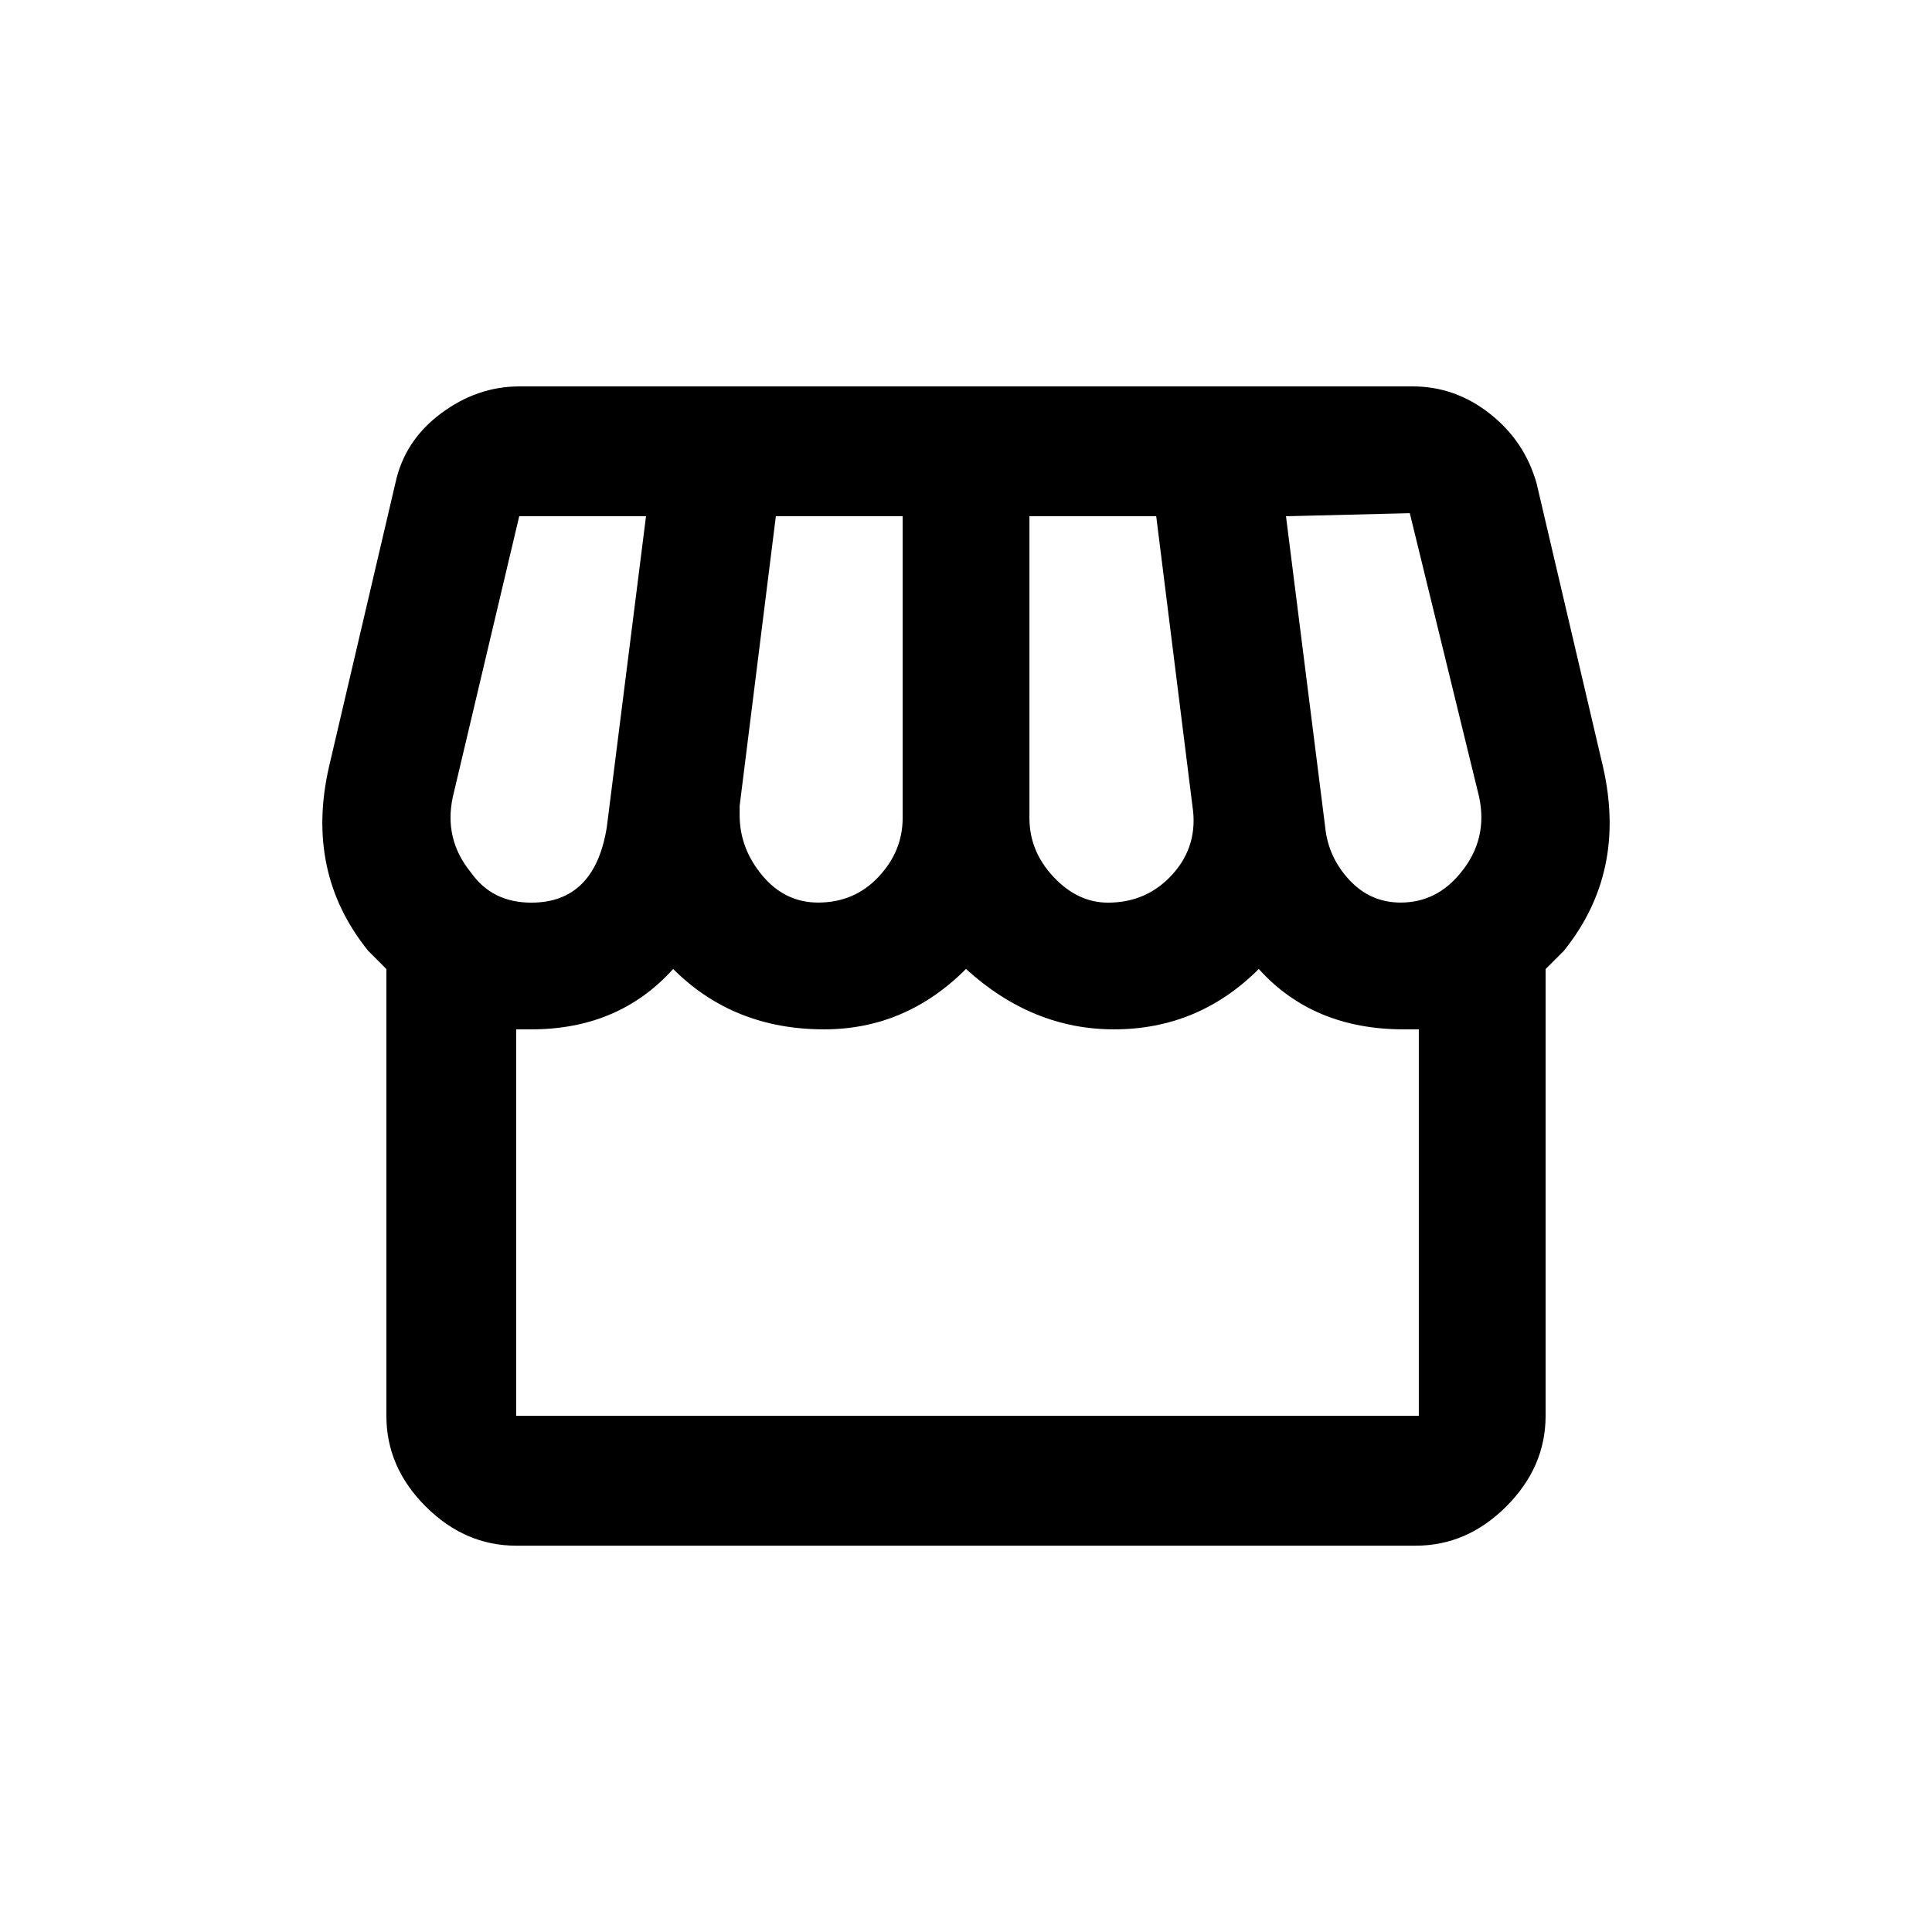 <!-- Generated by IcoMoon.io -->
<svg version="1.1" xmlns="http://www.w3.org/2000/svg" width="24" height="24" viewBox="0 0 24 24">
<title>storefront</title>
<path d="M6.413 17.587h11.212v-4.8h-0.188q-1.125 0-1.8-0.75-0.75 0.75-1.8 0.75-1.013 0-1.837-0.75-0.75 0.75-1.763 0.75-1.125 0-1.875-0.75-0.675 0.75-1.762 0.75h-0.188v4.8zM5.625 9.9q-0.113 0.525 0.225 0.938 0.263 0.375 0.75 0.375 0.788 0 0.938-0.938l0.487-3.862h-1.575zM9.188 10.125q0 0.413 0.281 0.75t0.694 0.337q0.45 0 0.75-0.319t0.3-0.731v-3.75h-1.575l-0.45 3.6v0.112zM12.788 6.413v3.75q0 0.412 0.3 0.731t0.675 0.319q0.487 0 0.806-0.356t0.244-0.844l-0.45-3.6h-1.575zM17.513 6.375l-1.538 0.038 0.487 3.862q0.038 0.375 0.3 0.656t0.637 0.281q0.45 0 0.75-0.375 0.337-0.412 0.225-0.938zM19.913 9.525q0.3 1.313-0.488 2.288l-0.225 0.225v5.55q0 0.637-0.488 1.125t-1.125 0.488h-11.175q-0.637 0-1.125-0.488t-0.487-1.125v-5.55l-0.225-0.225q-0.788-0.975-0.488-2.288l0.825-3.525q0.113-0.525 0.563-0.862t0.975-0.338h11.1q0.525 0 0.956 0.338t0.581 0.862z"></path>
</svg>
